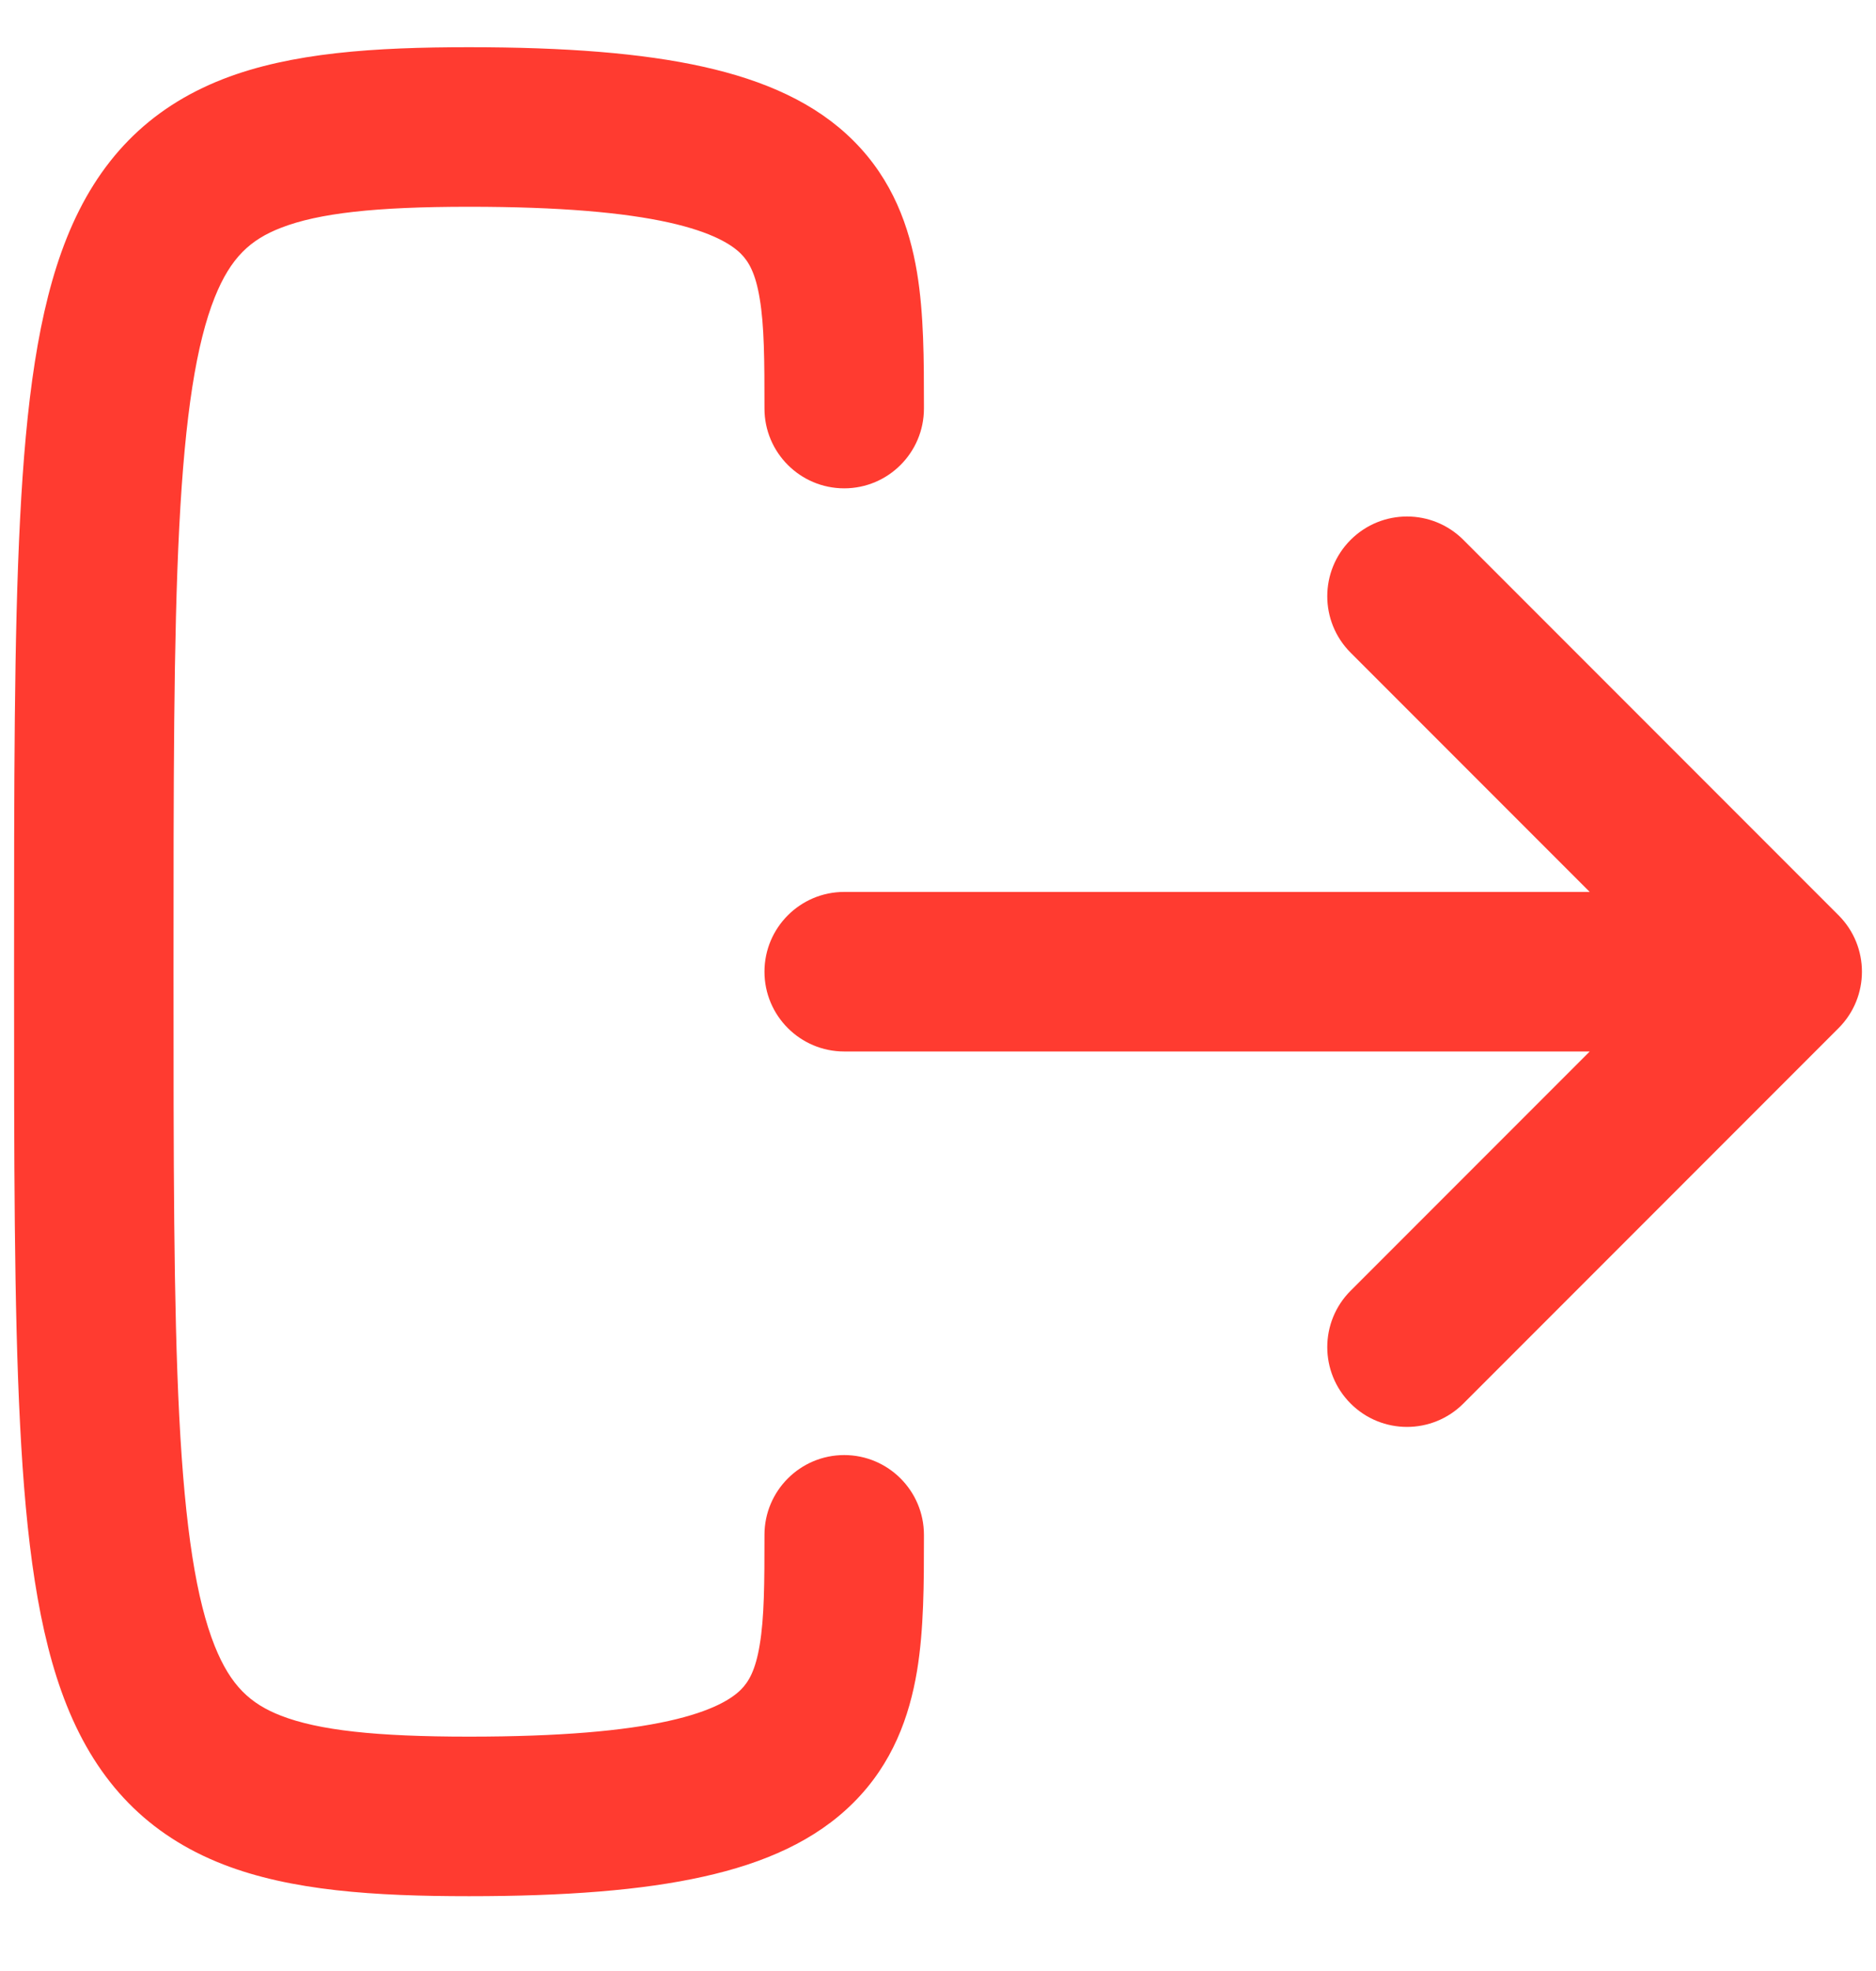 <svg width="20" height="21" viewBox="0 0 20 21" fill="none" xmlns="http://www.w3.org/2000/svg">
<path fill-rule="evenodd" clip-rule="evenodd" d="M1.85 10.353C1.85 8.344 1.85 6.807 1.911 5.615C1.973 4.408 2.095 3.654 2.289 3.169C2.459 2.745 2.669 2.553 2.996 2.427C3.396 2.271 4.004 2.203 5 2.203C5.974 2.203 6.653 2.265 7.128 2.37C7.601 2.475 7.805 2.61 7.899 2.704C7.983 2.788 8.055 2.913 8.099 3.18C8.148 3.471 8.15 3.831 8.15 4.353C8.15 4.822 8.531 5.203 9 5.203C9.469 5.203 9.85 4.822 9.85 4.353L9.85 4.31V4.31C9.85 3.844 9.85 3.346 9.776 2.901C9.695 2.418 9.517 1.918 9.101 1.502C8.696 1.096 8.149 0.856 7.497 0.711C6.847 0.566 6.026 0.503 5 0.503C3.996 0.503 3.104 0.56 2.379 0.842C1.581 1.153 1.041 1.711 0.711 2.537C0.405 3.302 0.277 4.298 0.214 5.528C0.15 6.769 0.15 8.349 0.15 10.329V10.329V10.353V10.377V10.377C0.15 12.357 0.15 13.937 0.214 15.178C0.277 16.408 0.405 17.404 0.711 18.169C1.041 18.995 1.581 19.553 2.379 19.864C3.104 20.146 3.996 20.203 5 20.203C6.026 20.203 6.847 20.14 7.497 19.995C8.149 19.851 8.696 19.61 9.101 19.204C9.517 18.788 9.695 18.288 9.776 17.805C9.85 17.36 9.85 16.862 9.85 16.396V16.396L9.85 16.353C9.85 15.884 9.469 15.503 9 15.503C8.531 15.503 8.15 15.884 8.15 16.353C8.15 16.875 8.148 17.235 8.099 17.526C8.055 17.793 7.983 17.918 7.899 18.002C7.805 18.096 7.601 18.231 7.128 18.336C6.653 18.441 5.974 18.503 5 18.503C4.004 18.503 3.396 18.435 2.996 18.28C2.669 18.153 2.459 17.961 2.289 17.537C2.095 17.052 1.973 16.298 1.911 15.091C1.85 13.899 1.85 12.362 1.85 10.353ZM15.601 5.752C15.269 5.42 14.731 5.42 14.399 5.752C14.067 6.084 14.067 6.622 14.399 6.954L16.948 9.503H9C8.531 9.503 8.15 9.884 8.15 10.353C8.15 10.822 8.531 11.203 9 11.203H16.948L14.399 13.752C14.067 14.084 14.067 14.622 14.399 14.954C14.731 15.286 15.269 15.286 15.601 14.954L19.601 10.954C19.933 10.622 19.933 10.084 19.601 9.752L15.601 5.752Z" fill="#FF3B30"/>
</svg>
